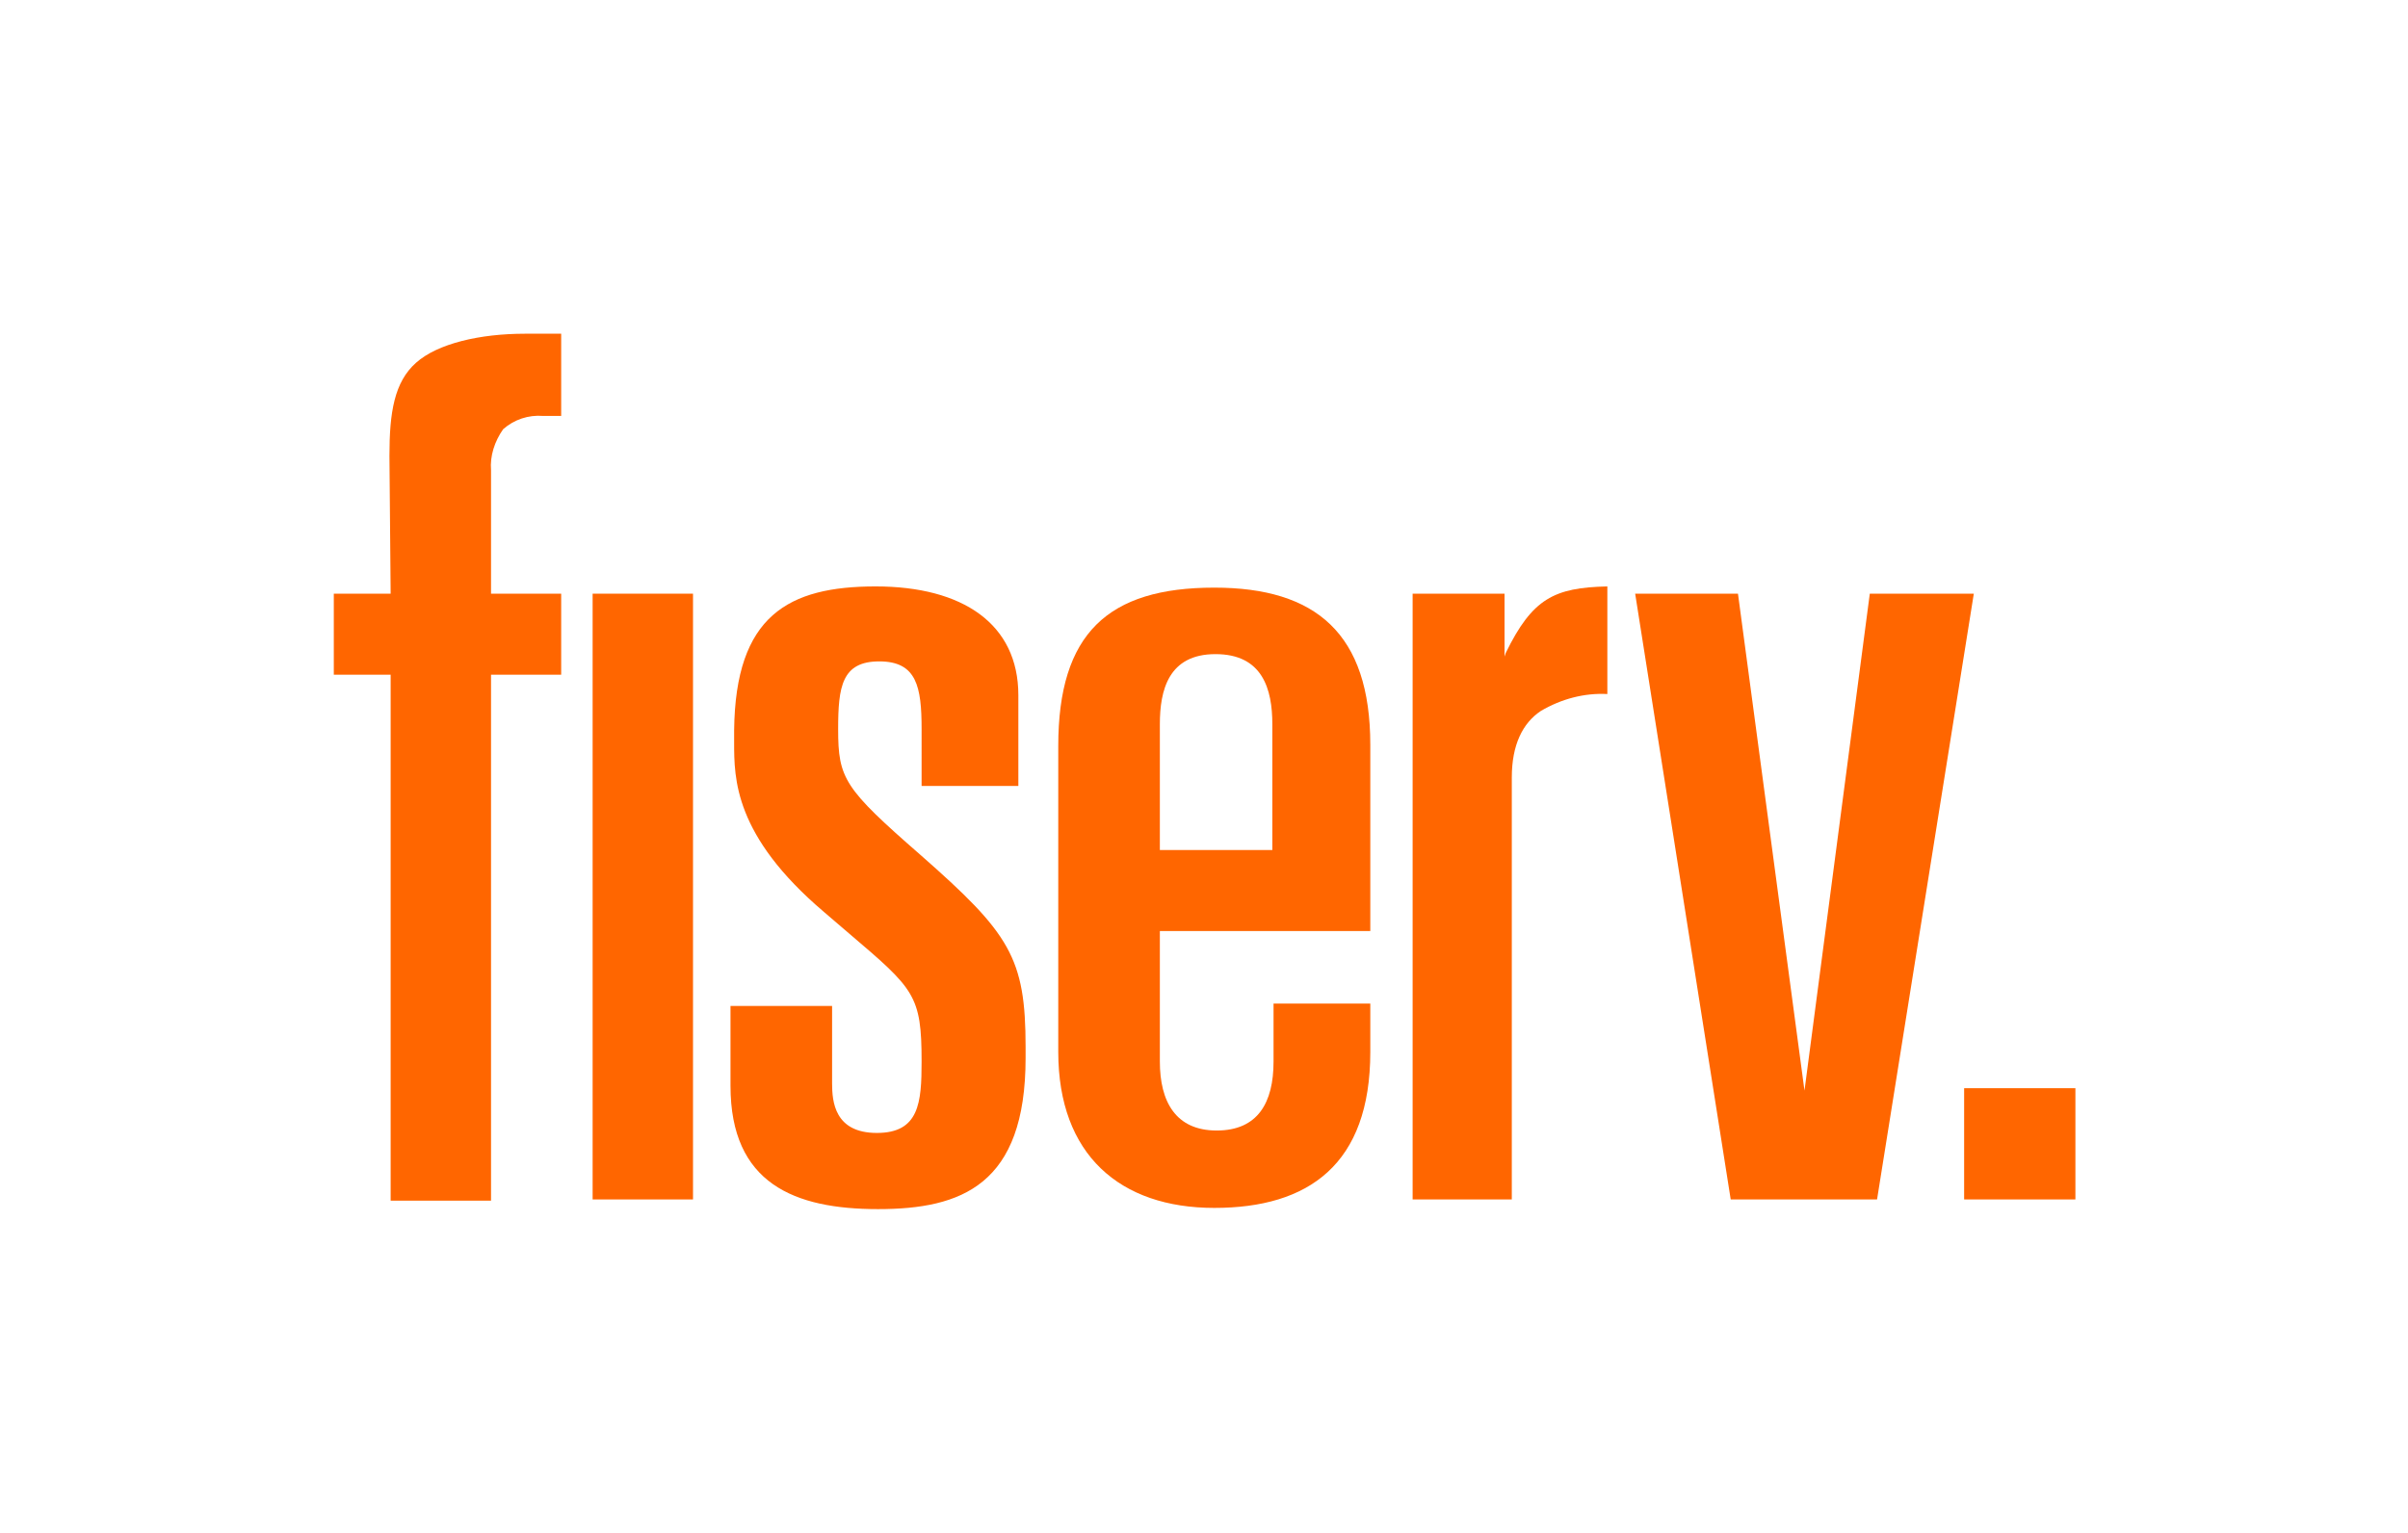<?xml version="1.0" encoding="utf-8"?>
<!-- Generator: Adobe Illustrator 25.2.1, SVG Export Plug-In . SVG Version: 6.00 Build 0)  -->
<svg version="1.1" id="artwork" xmlns="http://www.w3.org/2000/svg" xmlns:xlink="http://www.w3.org/1999/xlink" x="0px" y="0px"
	 viewBox="0 0 199.1 126.8" style="enable-background:new 0 0 199.1 126.8;" xml:space="preserve">
<style type="text/css">
	.st0{fill:#FFFFFF;}
	.st1{fill:#FF6600;}
</style>
<rect class="st0" width="199.1" height="126.8"/>
<rect x="162.4" y="90" class="st1" width="9.2" height="9.2"/>
<polygon class="st1" points="143.7,49.1 149.2,90.2 154.6,49.1 163.2,49.1 155.2,99.2 143.1,99.2 135.2,49.1 "/>
<path class="st1" d="M32.3,49.1h-4.7v6.7h4.7v43.5h8.3V55.8h5.8v-6.7h-5.8V38.9c-0.1-1.2,0.3-2.4,1-3.4c0.9-0.8,2.1-1.2,3.3-1.1h1.5
	v-6.8h-3c-3.7,0-7.2,0.8-9,2.4s-2.2,4.1-2.2,7.7L32.3,49.1z"/>
<rect x="49" y="49.1" class="st1" width="8.3" height="50.1"/>
<path class="st1" d="M95.9,77h17.4V61.6c0-9.2-4.5-13-12.9-13c-8.8,0-12.9,3.8-12.9,13.1V87c0,8.5,5.1,12.9,12.9,12.9
	s12.9-3.6,12.9-12.9v-4h-8v4.8c0,3.4-1.3,5.7-4.7,5.7s-4.7-2.4-4.7-5.7L95.9,77z M95.9,59.9c0-2.8,0.7-5.8,4.6-5.8s4.7,2.9,4.7,5.8
	v10.4h-9.3V59.9z"/>
<path class="st1" d="M76.1,70.7c-6.3-5.5-6.8-6.3-6.8-10.4c0-3.5,0.3-5.6,3.4-5.6s3.5,2.1,3.5,5.6V65h8v-7.5c0-5.9-4.6-9-11.8-9
	s-11.6,2.4-11.7,11.9c0,1.6,0,1.6,0,1c0,3,0,7.7,7.4,14l2.1,1.8c5.4,4.6,6,5.1,6,10.6c0,3.4-0.2,5.9-3.7,5.9s-3.7-2.6-3.7-4.1v-6.4
	h-8.4v6.6c0,8.1,5.3,10.2,12.2,10.2s12.2-2,12.2-12.5v-0.9C84.8,79.2,83.5,77.2,76.1,70.7z"/>
<path class="st1" d="M124.4,54.3v-5.2h-7.6v50.1h8.2V64.3c0-2.7,0.9-4.5,2.4-5.5c1.7-1,3.6-1.5,5.5-1.4v-8.9c-4.4,0.1-6.2,1-8.4,5.5
	L124.4,54.3z"/>
</svg>
